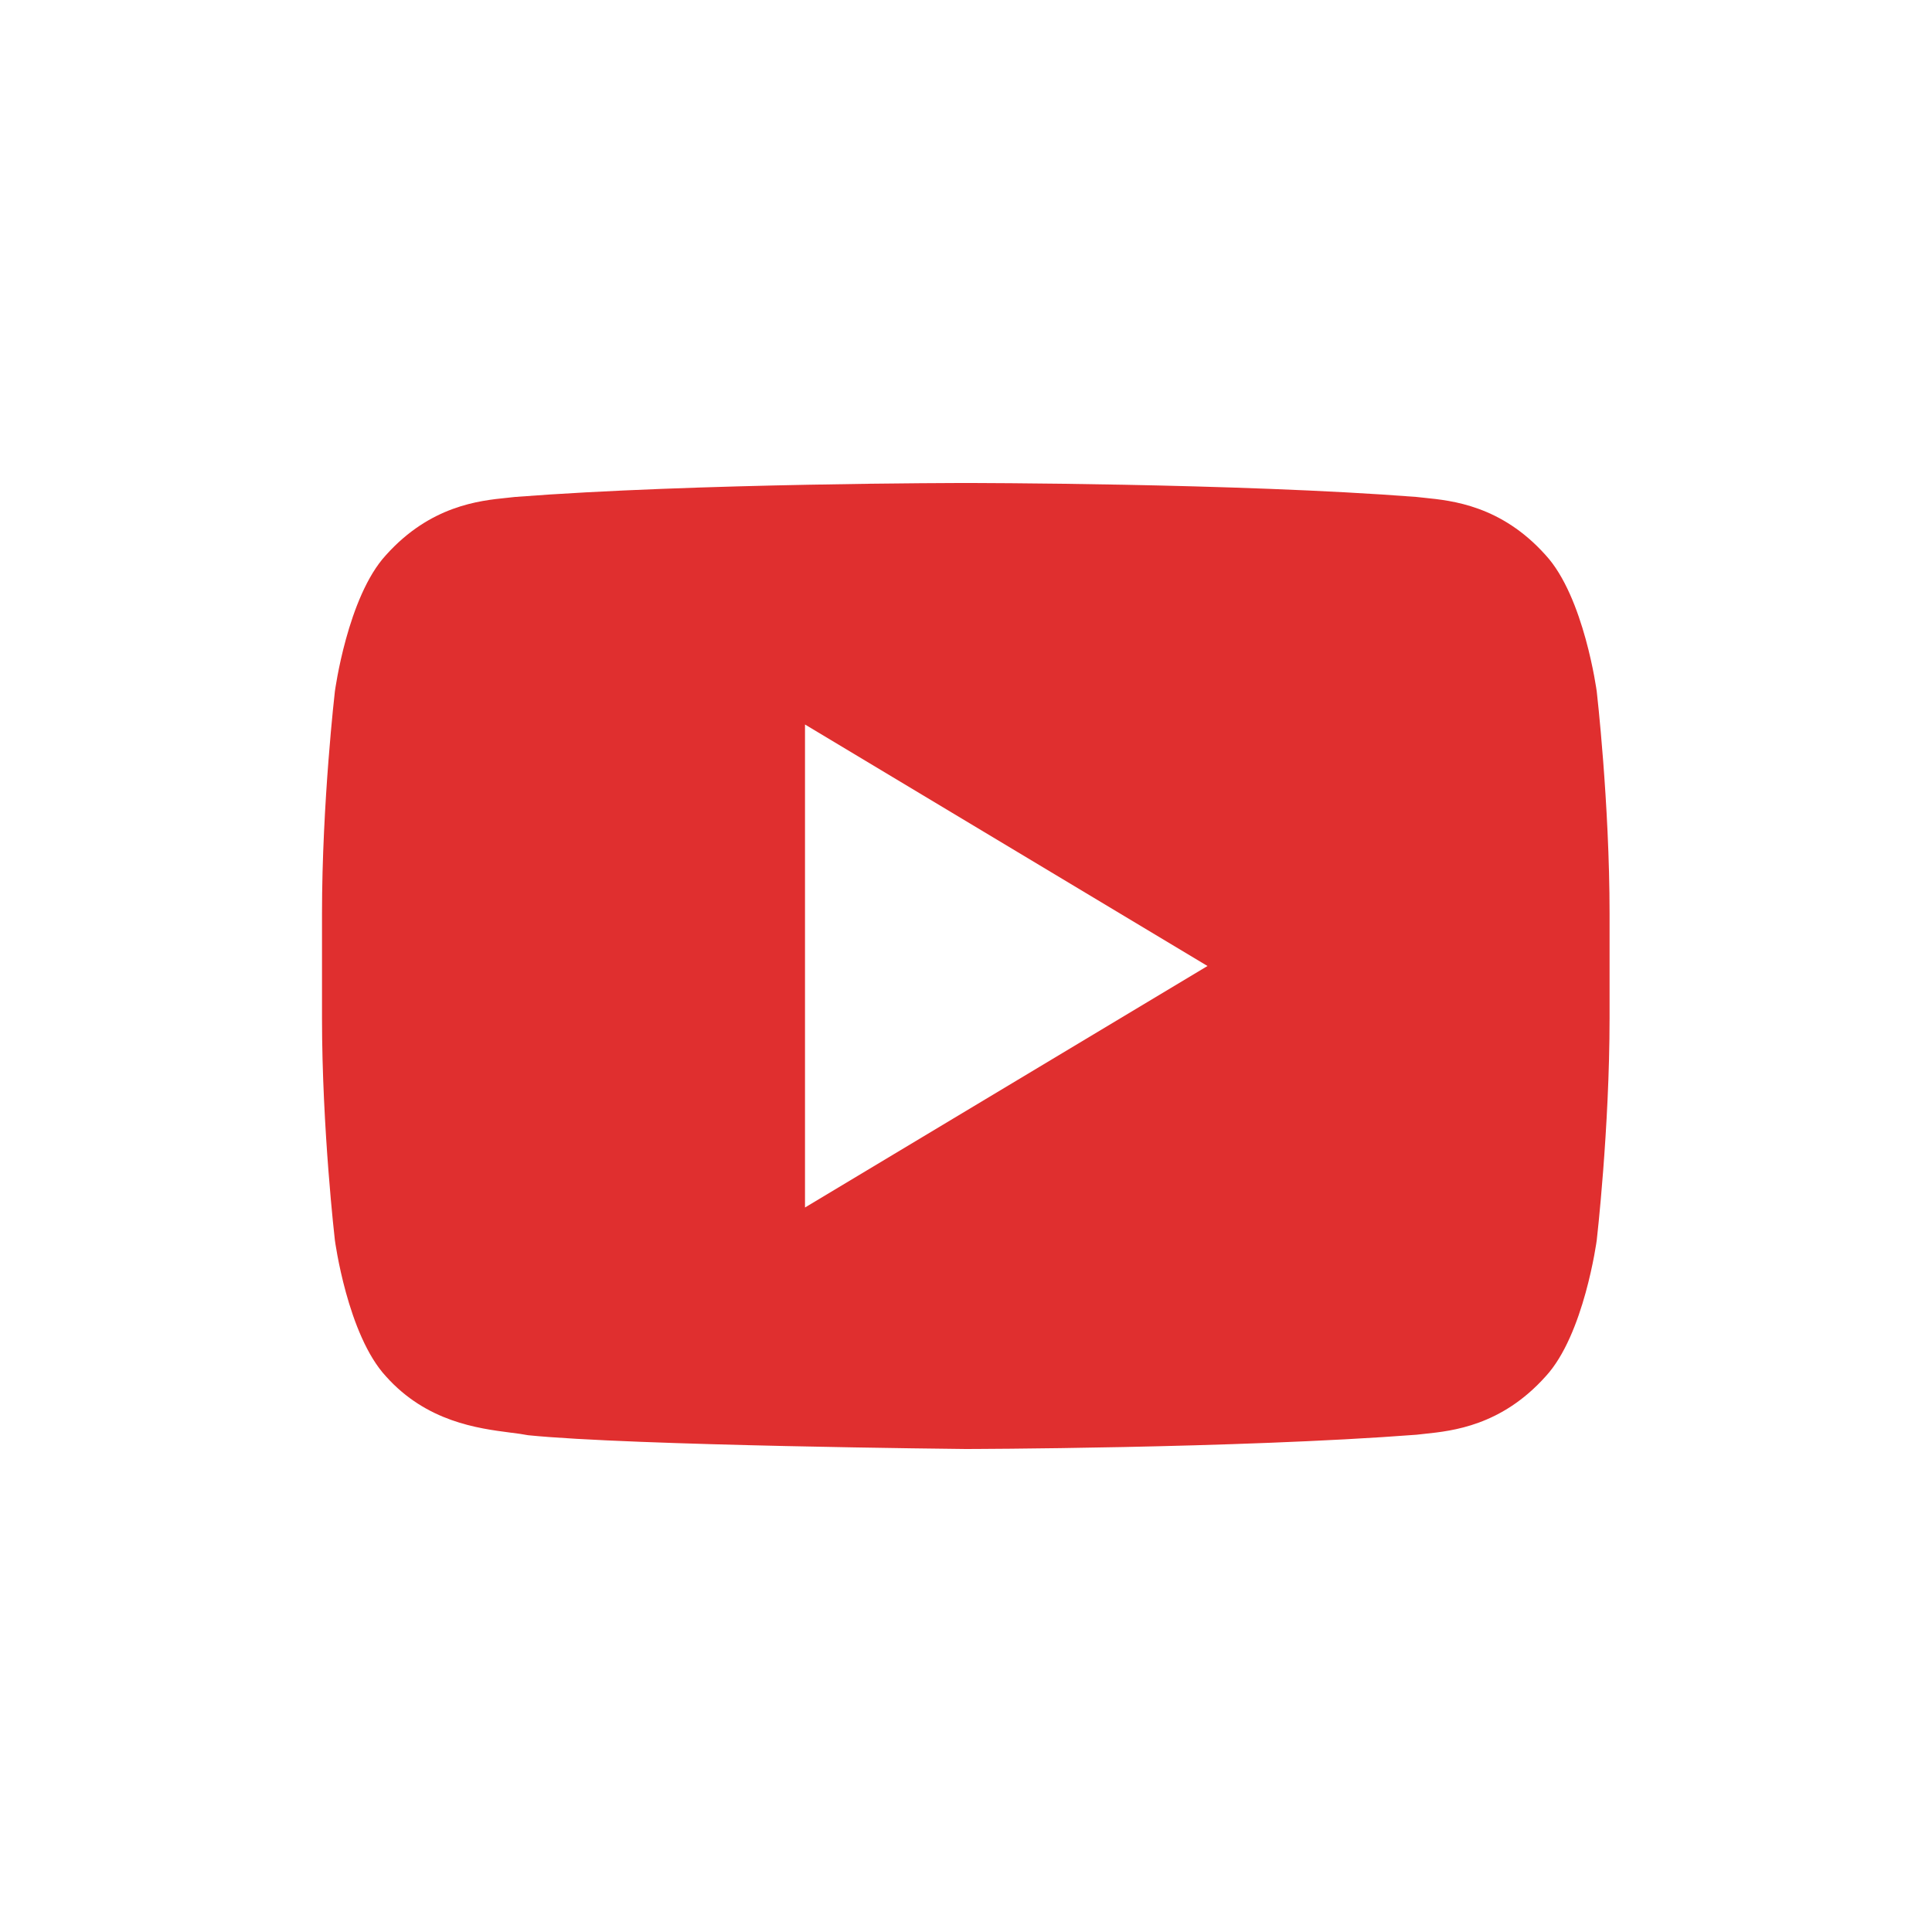 <svg width="36" height="36" viewBox="0 0 36 36" fill="none" xmlns="http://www.w3.org/2000/svg">
<path fill-rule="evenodd" clip-rule="evenodd" d="M28.799 10.342C29.518 11.12 29.753 12.884 29.753 12.884C29.753 12.884 29.992 14.955 29.992 17.026V18.968C29.992 21.039 29.753 23.11 29.753 23.11C29.753 23.11 29.518 24.874 28.799 25.649C27.976 26.567 27.064 26.663 26.549 26.717C26.493 26.723 26.442 26.728 26.395 26.734C23.038 26.991 17.996 27 17.996 27C17.996 27 11.758 26.939 9.838 26.743C9.748 26.725 9.638 26.71 9.513 26.695C8.905 26.616 7.951 26.494 7.193 25.648C6.474 24.873 6.24 23.109 6.24 23.109C6.24 23.109 6 21.039 6 18.967V17.026C6 14.955 6.24 12.884 6.24 12.884C6.24 12.884 6.475 11.12 7.193 10.342C8.02 9.421 8.935 9.328 9.449 9.276C9.503 9.271 9.552 9.266 9.597 9.26C12.954 9 17.99 9 17.99 9H18.002C18.002 9 23.038 9 26.395 9.26C26.44 9.266 26.49 9.271 26.544 9.276C27.058 9.328 27.974 9.421 28.799 10.342ZM22.5 18L15 22.5V13.5L22.5 18Z" fill="#E02F2F"/>
</svg>
